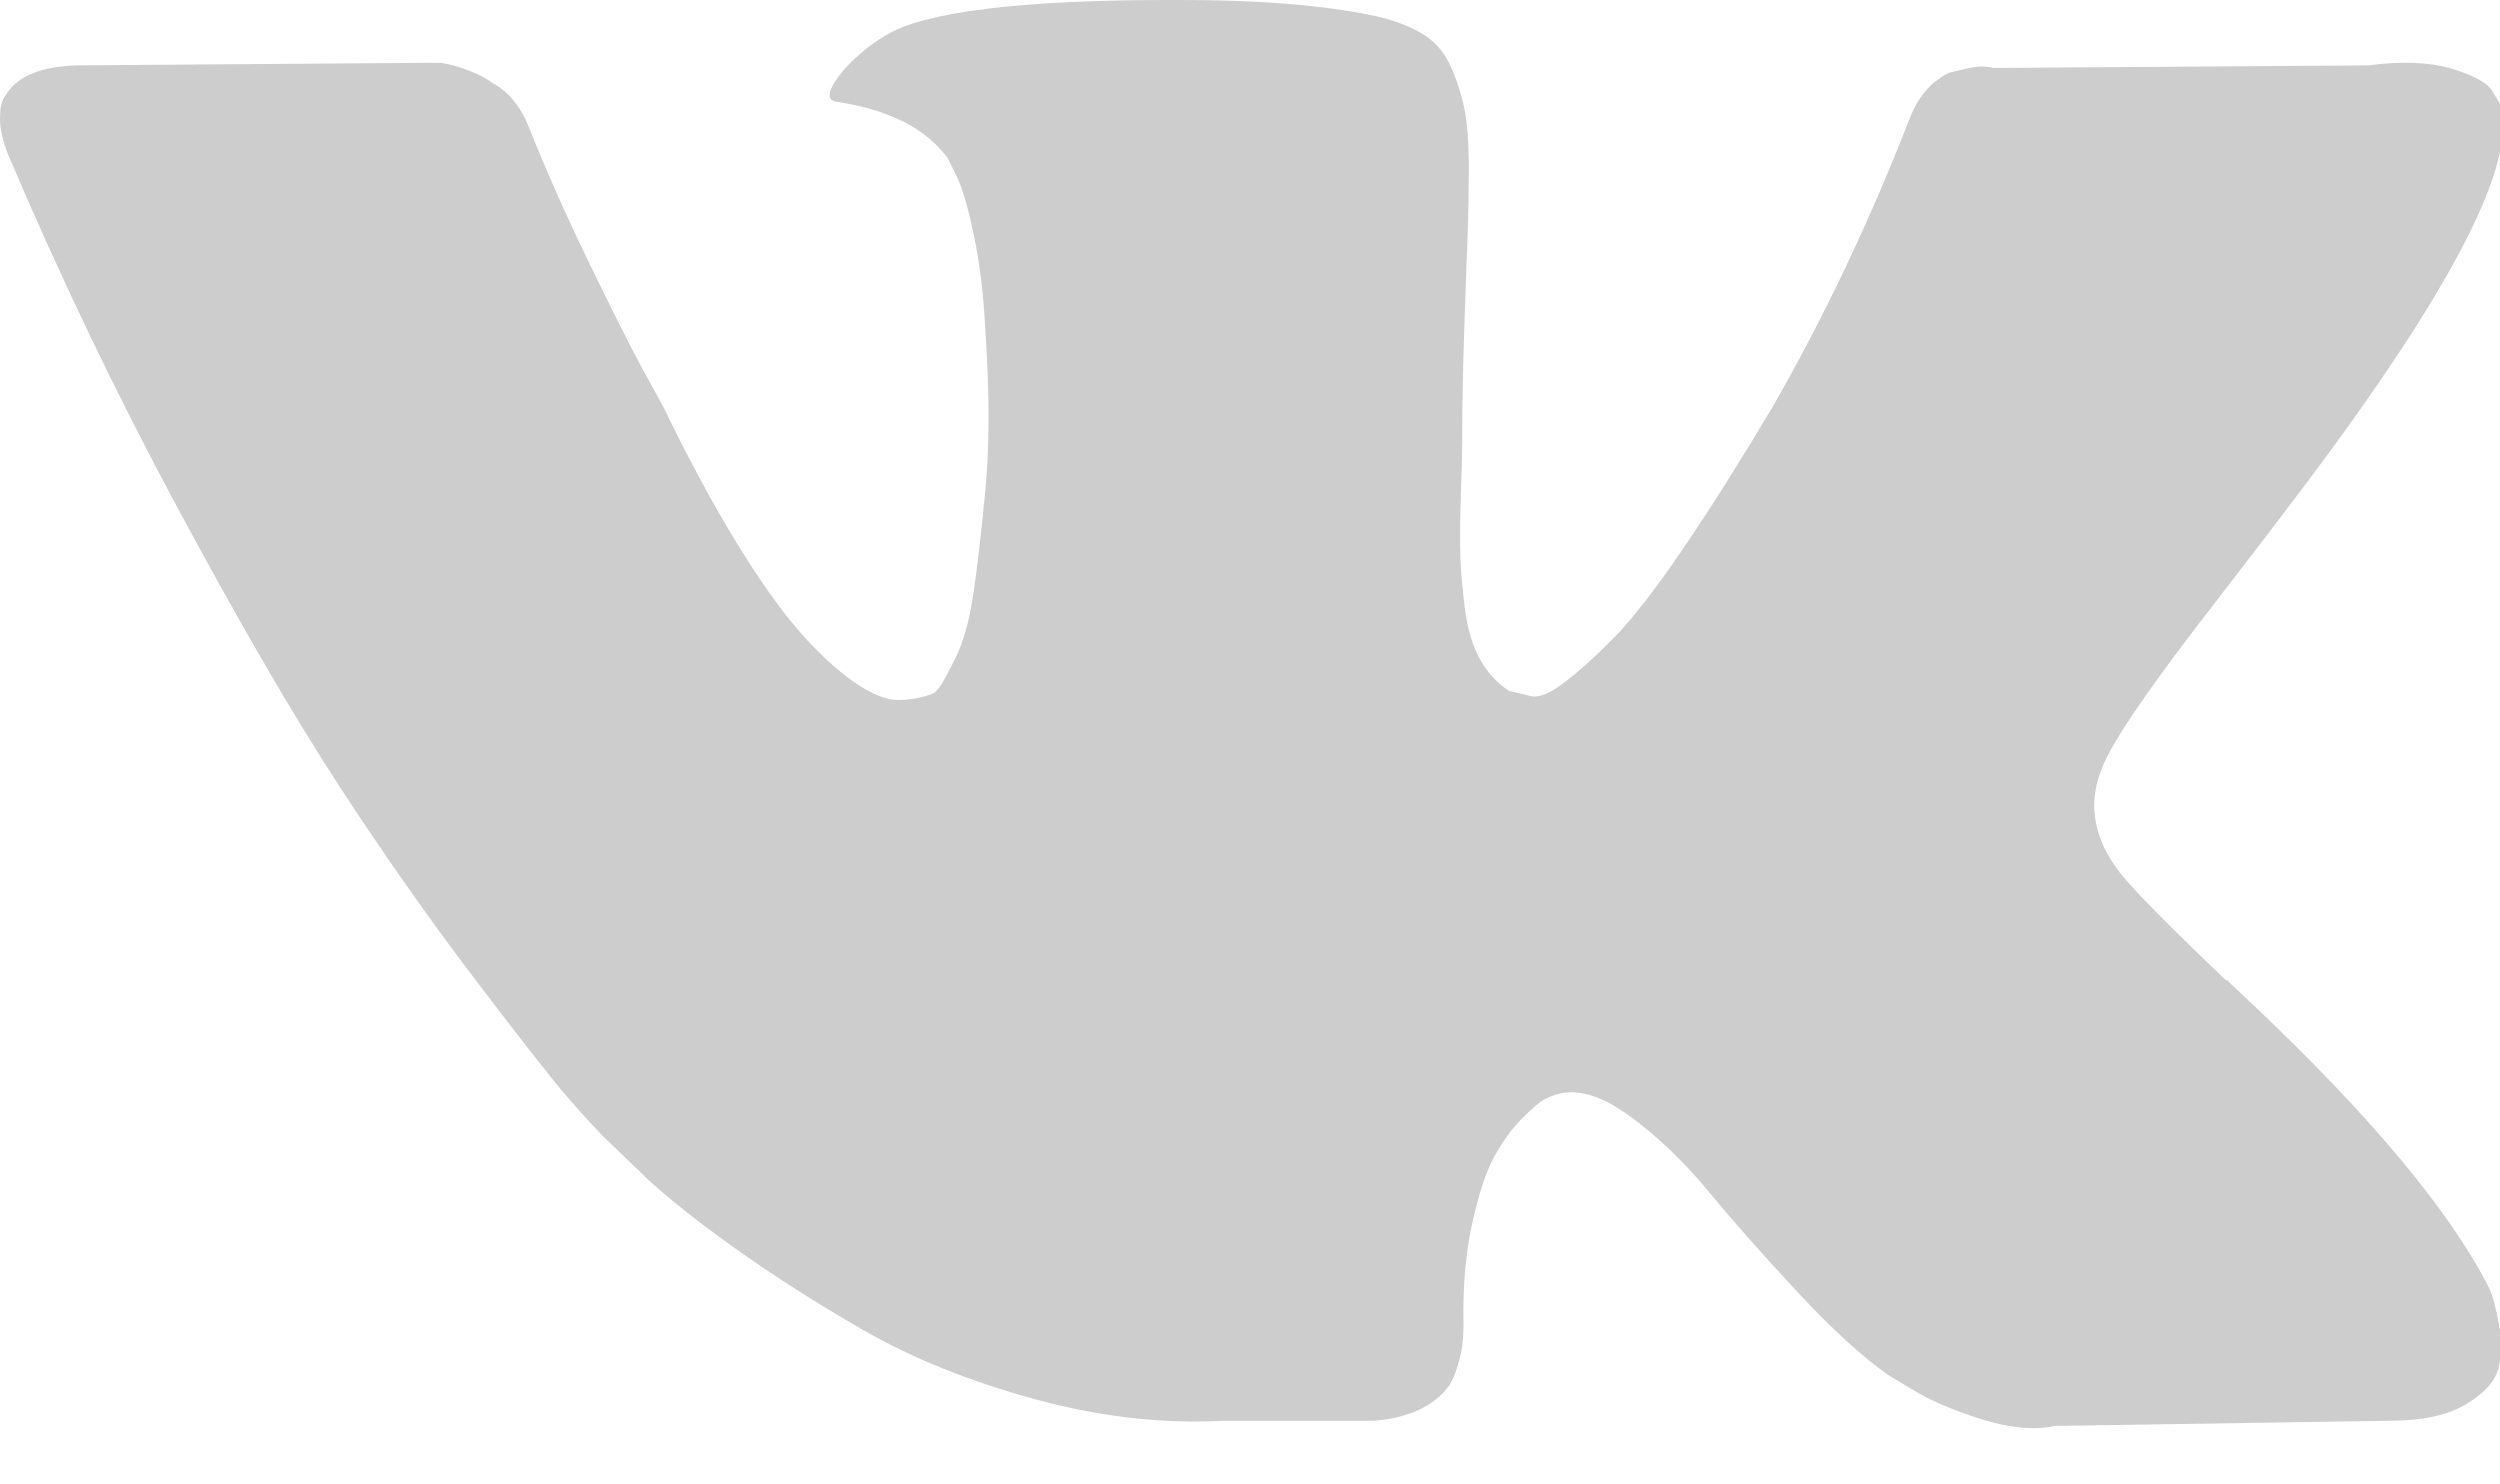 <?xml version="1.0" encoding="UTF-8"?>
<svg width="32px" height="19px" viewBox="0 0 32 19" version="1.1" xmlns="http://www.w3.org/2000/svg" xmlns:xlink="http://www.w3.org/1999/xlink">
    <!-- Generator: Sketch 45.2 (43514) - http://www.bohemiancoding.com/sketch -->
    <title>vk</title>
    <desc>Created with Sketch.</desc>
    <defs></defs>
    <g id="Артем" stroke="none" stroke-width="1" fill="none" fill-rule="evenodd">
        <g id="service_0" transform="translate(-659, -516)" fill-rule="nonzero" fill="#CDCDCD">
            <path d="M690.87,532.509 C690.831,532.425 690.795,532.356 690.761,532.3 C690.205,531.299 689.143,530.07 687.575,528.613 L687.542,528.58 L687.525,528.564 L687.508,528.547 L687.492,528.547 C686.78,527.868 686.329,527.412 686.141,527.179 C685.795,526.734 685.718,526.284 685.907,525.827 C686.04,525.483 686.541,524.755 687.408,523.642 C687.864,523.053 688.225,522.58 688.492,522.224 C690.416,519.666 691.25,518.032 690.995,517.32 L690.895,517.154 C690.828,517.054 690.656,516.962 690.378,516.878 C690.1,516.795 689.744,516.781 689.31,516.837 L684.506,516.87 C684.428,516.842 684.317,516.845 684.172,516.878 C684.028,516.912 683.955,516.929 683.955,516.929 L683.872,516.97 L683.805,517.021 C683.75,517.054 683.689,517.112 683.622,517.196 C683.555,517.279 683.5,517.376 683.456,517.487 C682.932,518.833 682.338,520.084 681.67,521.241 C681.259,521.93 680.881,522.528 680.536,523.034 C680.191,523.54 679.902,523.913 679.669,524.152 C679.435,524.391 679.224,524.582 679.035,524.727 C678.845,524.872 678.701,524.933 678.601,524.911 C678.501,524.888 678.406,524.866 678.317,524.844 C678.162,524.744 678.036,524.607 677.942,524.435 C677.847,524.263 677.783,524.046 677.75,523.784 C677.717,523.523 677.697,523.298 677.692,523.109 C677.686,522.92 677.689,522.653 677.7,522.308 C677.712,521.963 677.717,521.73 677.717,521.607 C677.717,521.185 677.725,520.726 677.742,520.231 C677.759,519.736 677.772,519.344 677.784,519.055 C677.795,518.766 677.8,518.46 677.8,518.138 C677.8,517.815 677.78,517.562 677.742,517.379 C677.703,517.195 677.645,517.017 677.567,516.845 C677.489,516.672 677.375,516.539 677.225,516.444 C677.075,516.35 676.888,516.275 676.666,516.219 C676.077,516.086 675.326,516.014 674.414,516.002 C672.346,515.98 671.017,516.114 670.427,516.403 C670.194,516.525 669.982,516.692 669.793,516.903 C669.593,517.148 669.565,517.281 669.71,517.303 C670.377,517.403 670.849,517.643 671.128,518.021 L671.228,518.221 C671.306,518.366 671.383,518.621 671.461,518.988 C671.539,519.355 671.589,519.761 671.611,520.206 C671.667,521.018 671.667,521.713 671.611,522.291 C671.556,522.87 671.503,523.32 671.453,523.642 C671.403,523.965 671.328,524.226 671.228,524.426 C671.128,524.627 671.061,524.749 671.027,524.793 C670.994,524.838 670.966,524.866 670.944,524.877 C670.8,524.932 670.649,524.96 670.494,524.96 C670.338,524.96 670.149,524.882 669.927,524.727 C669.704,524.571 669.473,524.357 669.234,524.084 C668.995,523.812 668.725,523.431 668.425,522.942 C668.125,522.452 667.814,521.874 667.491,521.207 L667.224,520.723 C667.057,520.412 666.829,519.958 666.54,519.363 C666.251,518.768 665.995,518.193 665.773,517.637 C665.684,517.403 665.551,517.225 665.373,517.103 L665.289,517.053 C665.234,517.008 665.145,516.961 665.022,516.911 C664.9,516.861 664.772,516.825 664.639,516.803 L660.068,516.836 C659.601,516.836 659.284,516.942 659.117,517.153 L659.05,517.253 C659.017,517.309 659,517.398 659,517.52 C659,517.642 659.033,517.792 659.1,517.97 C659.767,519.539 660.493,521.051 661.277,522.508 C662.061,523.965 662.742,525.138 663.32,526.027 C663.899,526.917 664.488,527.757 665.089,528.546 C665.689,529.336 666.087,529.842 666.281,530.064 C666.476,530.287 666.629,530.454 666.74,530.565 L667.157,530.965 C667.424,531.232 667.816,531.552 668.333,531.924 C668.851,532.297 669.423,532.664 670.052,533.026 C670.68,533.387 671.411,533.681 672.245,533.909 C673.079,534.137 673.891,534.229 674.681,534.185 L676.599,534.185 C676.988,534.151 677.283,534.029 677.483,533.818 L677.55,533.734 C677.594,533.668 677.636,533.565 677.675,533.426 C677.714,533.287 677.733,533.134 677.733,532.967 C677.722,532.489 677.758,532.058 677.841,531.674 C677.925,531.291 678.019,531.002 678.125,530.807 C678.231,530.613 678.351,530.448 678.484,530.315 C678.617,530.182 678.712,530.101 678.768,530.073 C678.823,530.045 678.868,530.026 678.901,530.015 C679.168,529.926 679.482,530.012 679.844,530.274 C680.205,530.535 680.544,530.858 680.861,531.241 C681.178,531.625 681.559,532.056 682.004,532.534 C682.449,533.012 682.838,533.368 683.172,533.602 L683.505,533.802 C683.728,533.935 684.017,534.058 684.373,534.169 C684.728,534.28 685.04,534.308 685.307,534.252 L689.577,534.186 C690,534.186 690.328,534.116 690.561,533.977 C690.795,533.838 690.934,533.685 690.979,533.518 C691.023,533.351 691.026,533.162 690.987,532.951 C690.947,532.74 690.908,532.592 690.87,532.509 Z" id="vk"></path>
        </g>
    </g>
</svg>